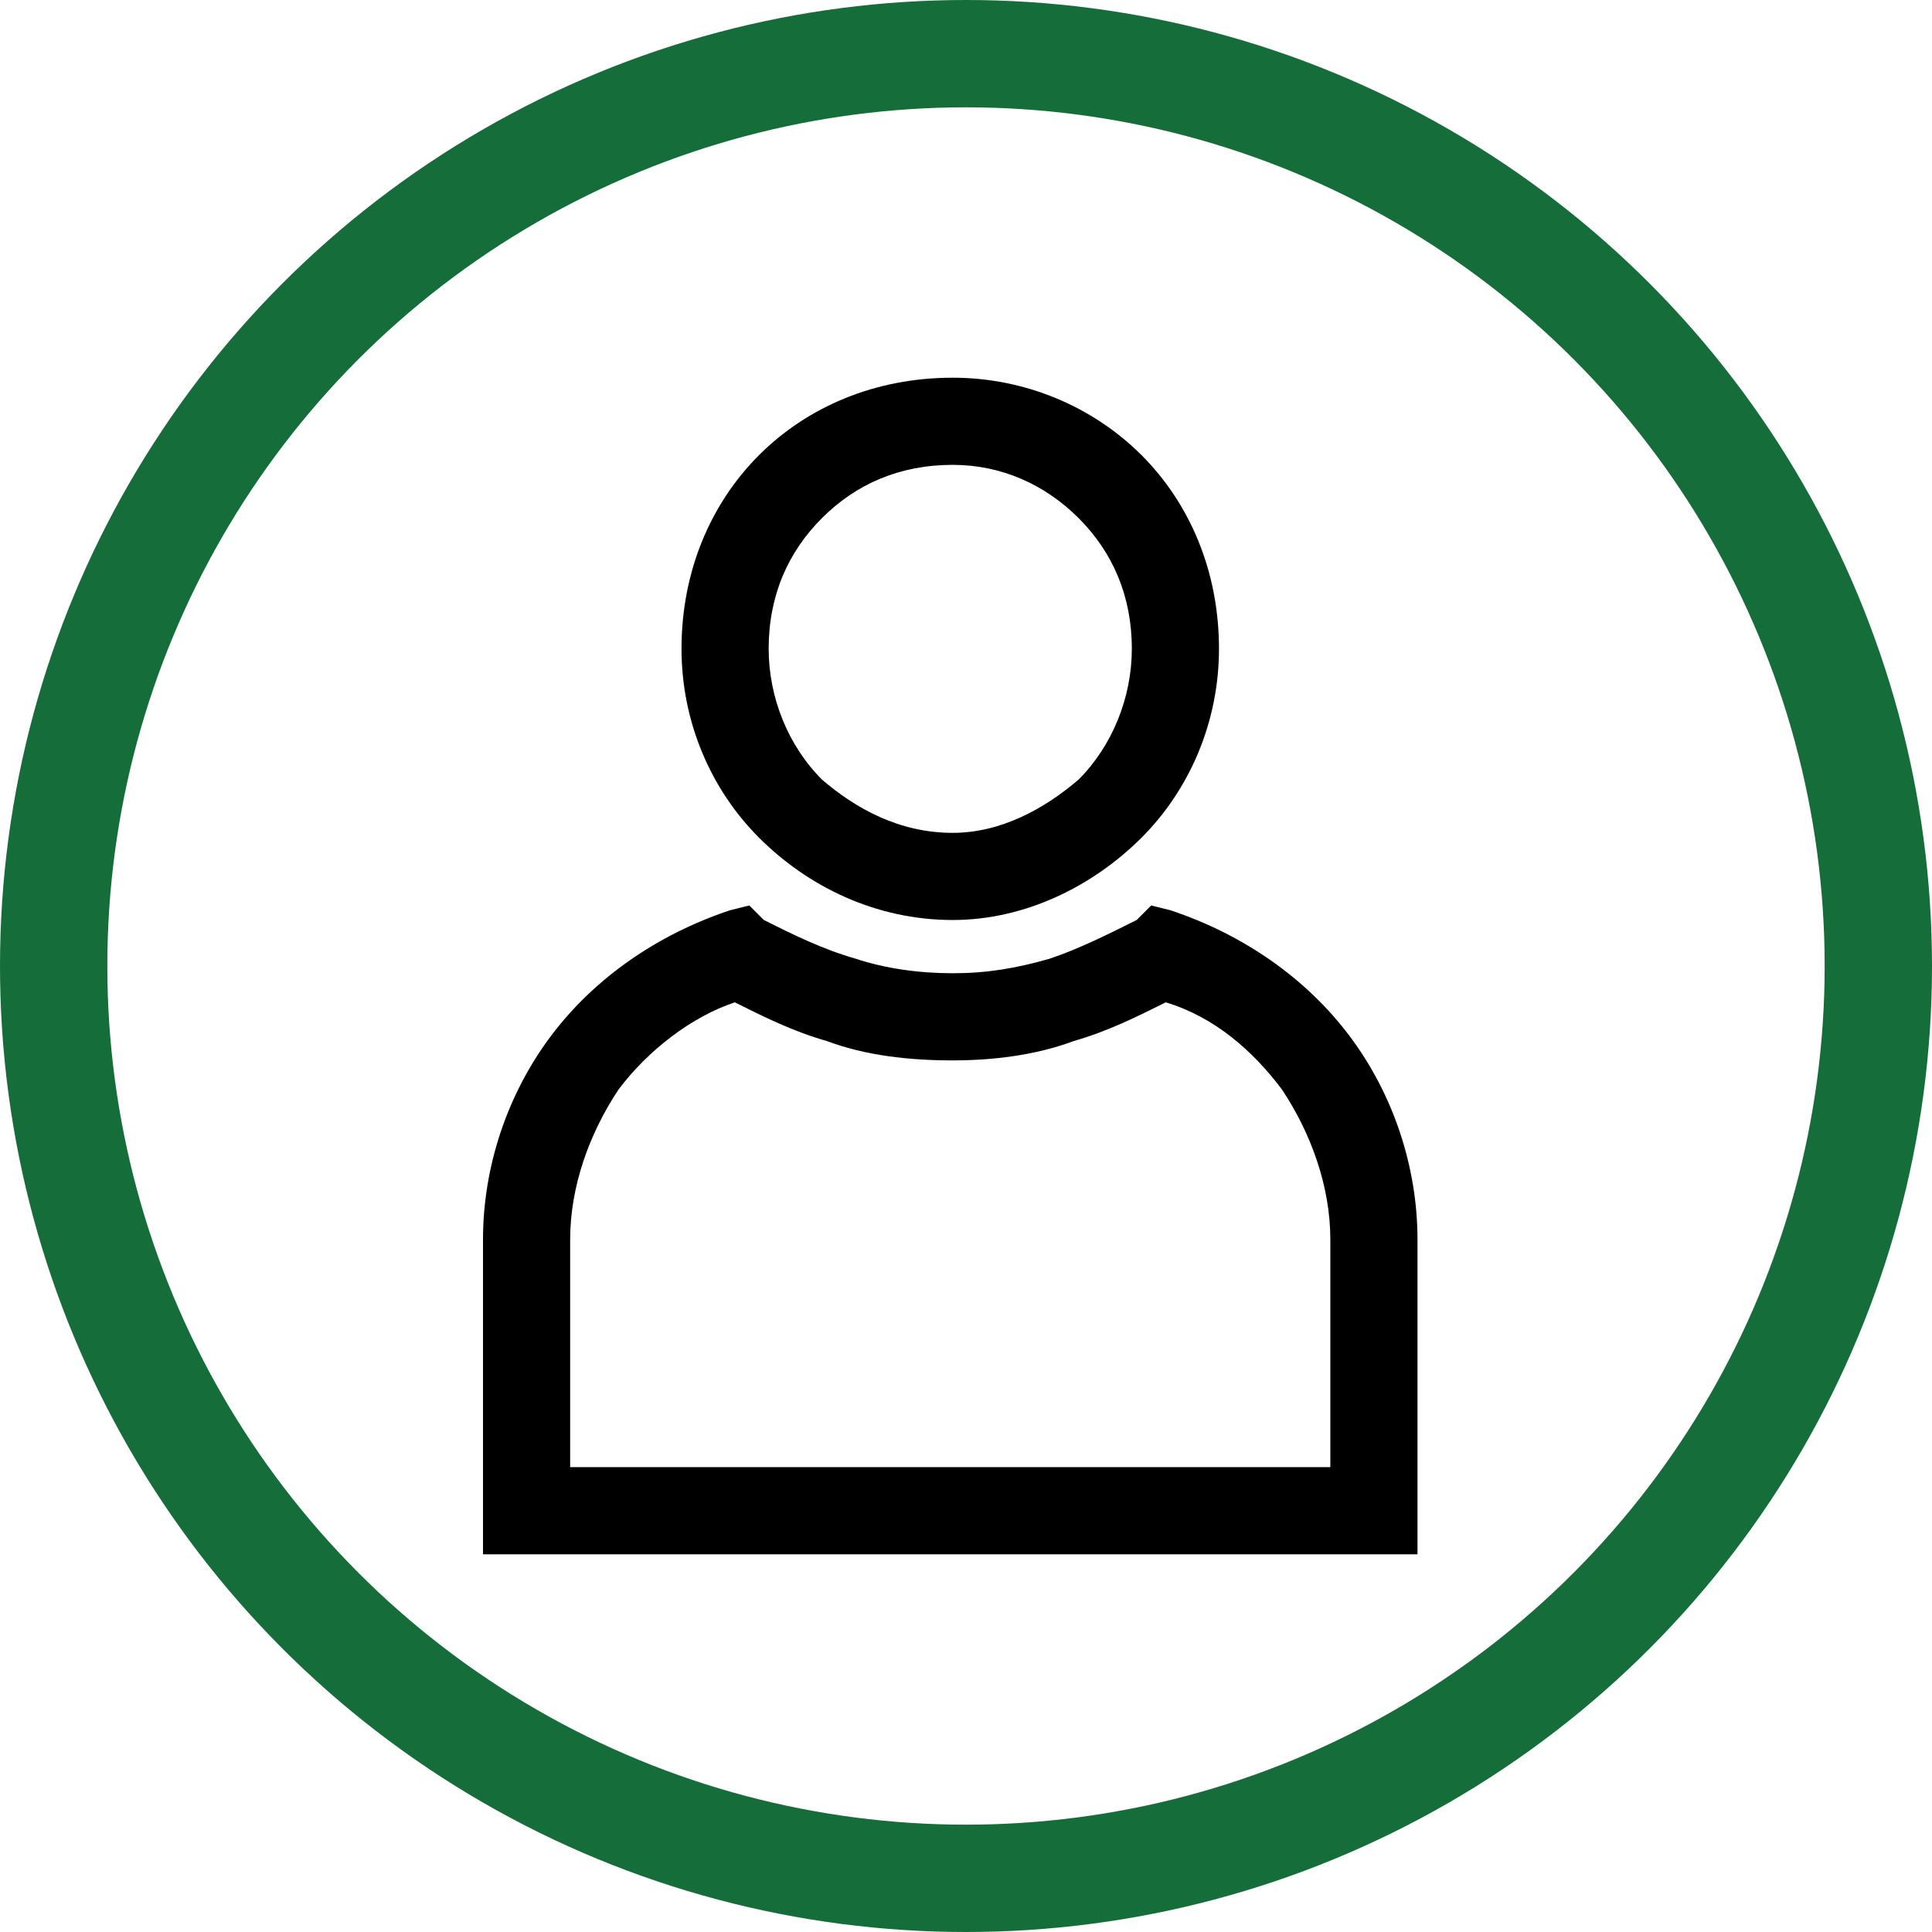 <svg width="36" height="36" viewBox="0 0 36 36" fill="none" xmlns="http://www.w3.org/2000/svg">
<g clip-path="url(#clip0_58_156)">
<path d="M21.812 16.962C23.165 17.413 24.338 18.226 25.15 19.308C25.962 20.391 26.413 21.744 26.413 23.098V28.962H9V23.098C9 21.744 9.451 20.391 10.263 19.308C11.075 18.226 12.248 17.413 13.601 16.962L13.962 16.872L14.233 17.143C14.774 17.413 15.316 17.684 15.947 17.865C16.489 18.045 17.12 18.135 17.752 18.135C18.383 18.135 18.925 18.045 19.556 17.865C20.098 17.684 20.639 17.413 21.18 17.143L21.451 16.872L21.812 16.962ZM17.752 7.038C19.105 7.038 20.368 7.579 21.271 8.481C22.173 9.384 22.714 10.647 22.714 12.09C22.714 13.444 22.173 14.707 21.271 15.609C20.368 16.511 19.105 17.143 17.752 17.143C16.308 17.143 15.045 16.511 14.143 15.609C13.241 14.707 12.699 13.444 12.699 12.09C12.699 10.647 13.241 9.384 14.143 8.481C15.045 7.579 16.308 7.038 17.752 7.038V7.038ZM20.098 9.654C19.466 9.023 18.654 8.662 17.752 8.662C16.759 8.662 15.947 9.023 15.316 9.654C14.684 10.286 14.323 11.098 14.323 12.09C14.323 12.992 14.684 13.895 15.316 14.526C15.947 15.068 16.759 15.519 17.752 15.519C18.654 15.519 19.466 15.068 20.098 14.526C20.729 13.895 21.09 12.992 21.09 12.09C21.09 11.098 20.729 10.286 20.098 9.654ZM23.887 20.301C23.346 19.579 22.624 18.947 21.722 18.677C21.18 18.947 20.639 19.218 20.008 19.398C19.286 19.669 18.474 19.759 17.752 19.759C16.94 19.759 16.128 19.669 15.406 19.398C14.774 19.218 14.233 18.947 13.692 18.677C12.88 18.947 12.068 19.579 11.526 20.301C10.985 21.113 10.624 22.105 10.624 23.098V27.338H24.789V23.098C24.789 22.105 24.428 21.113 23.887 20.301Z" fill="black"/>
</g>
<circle cx="18" cy="18" r="17" stroke="#156D39" stroke-width="2"/>
<defs>
<clipPath id="clip0_58_156">
<rect width="17.413" height="22" fill="white" transform="translate(9 7)"/>
</clipPath>
</defs>
</svg>
